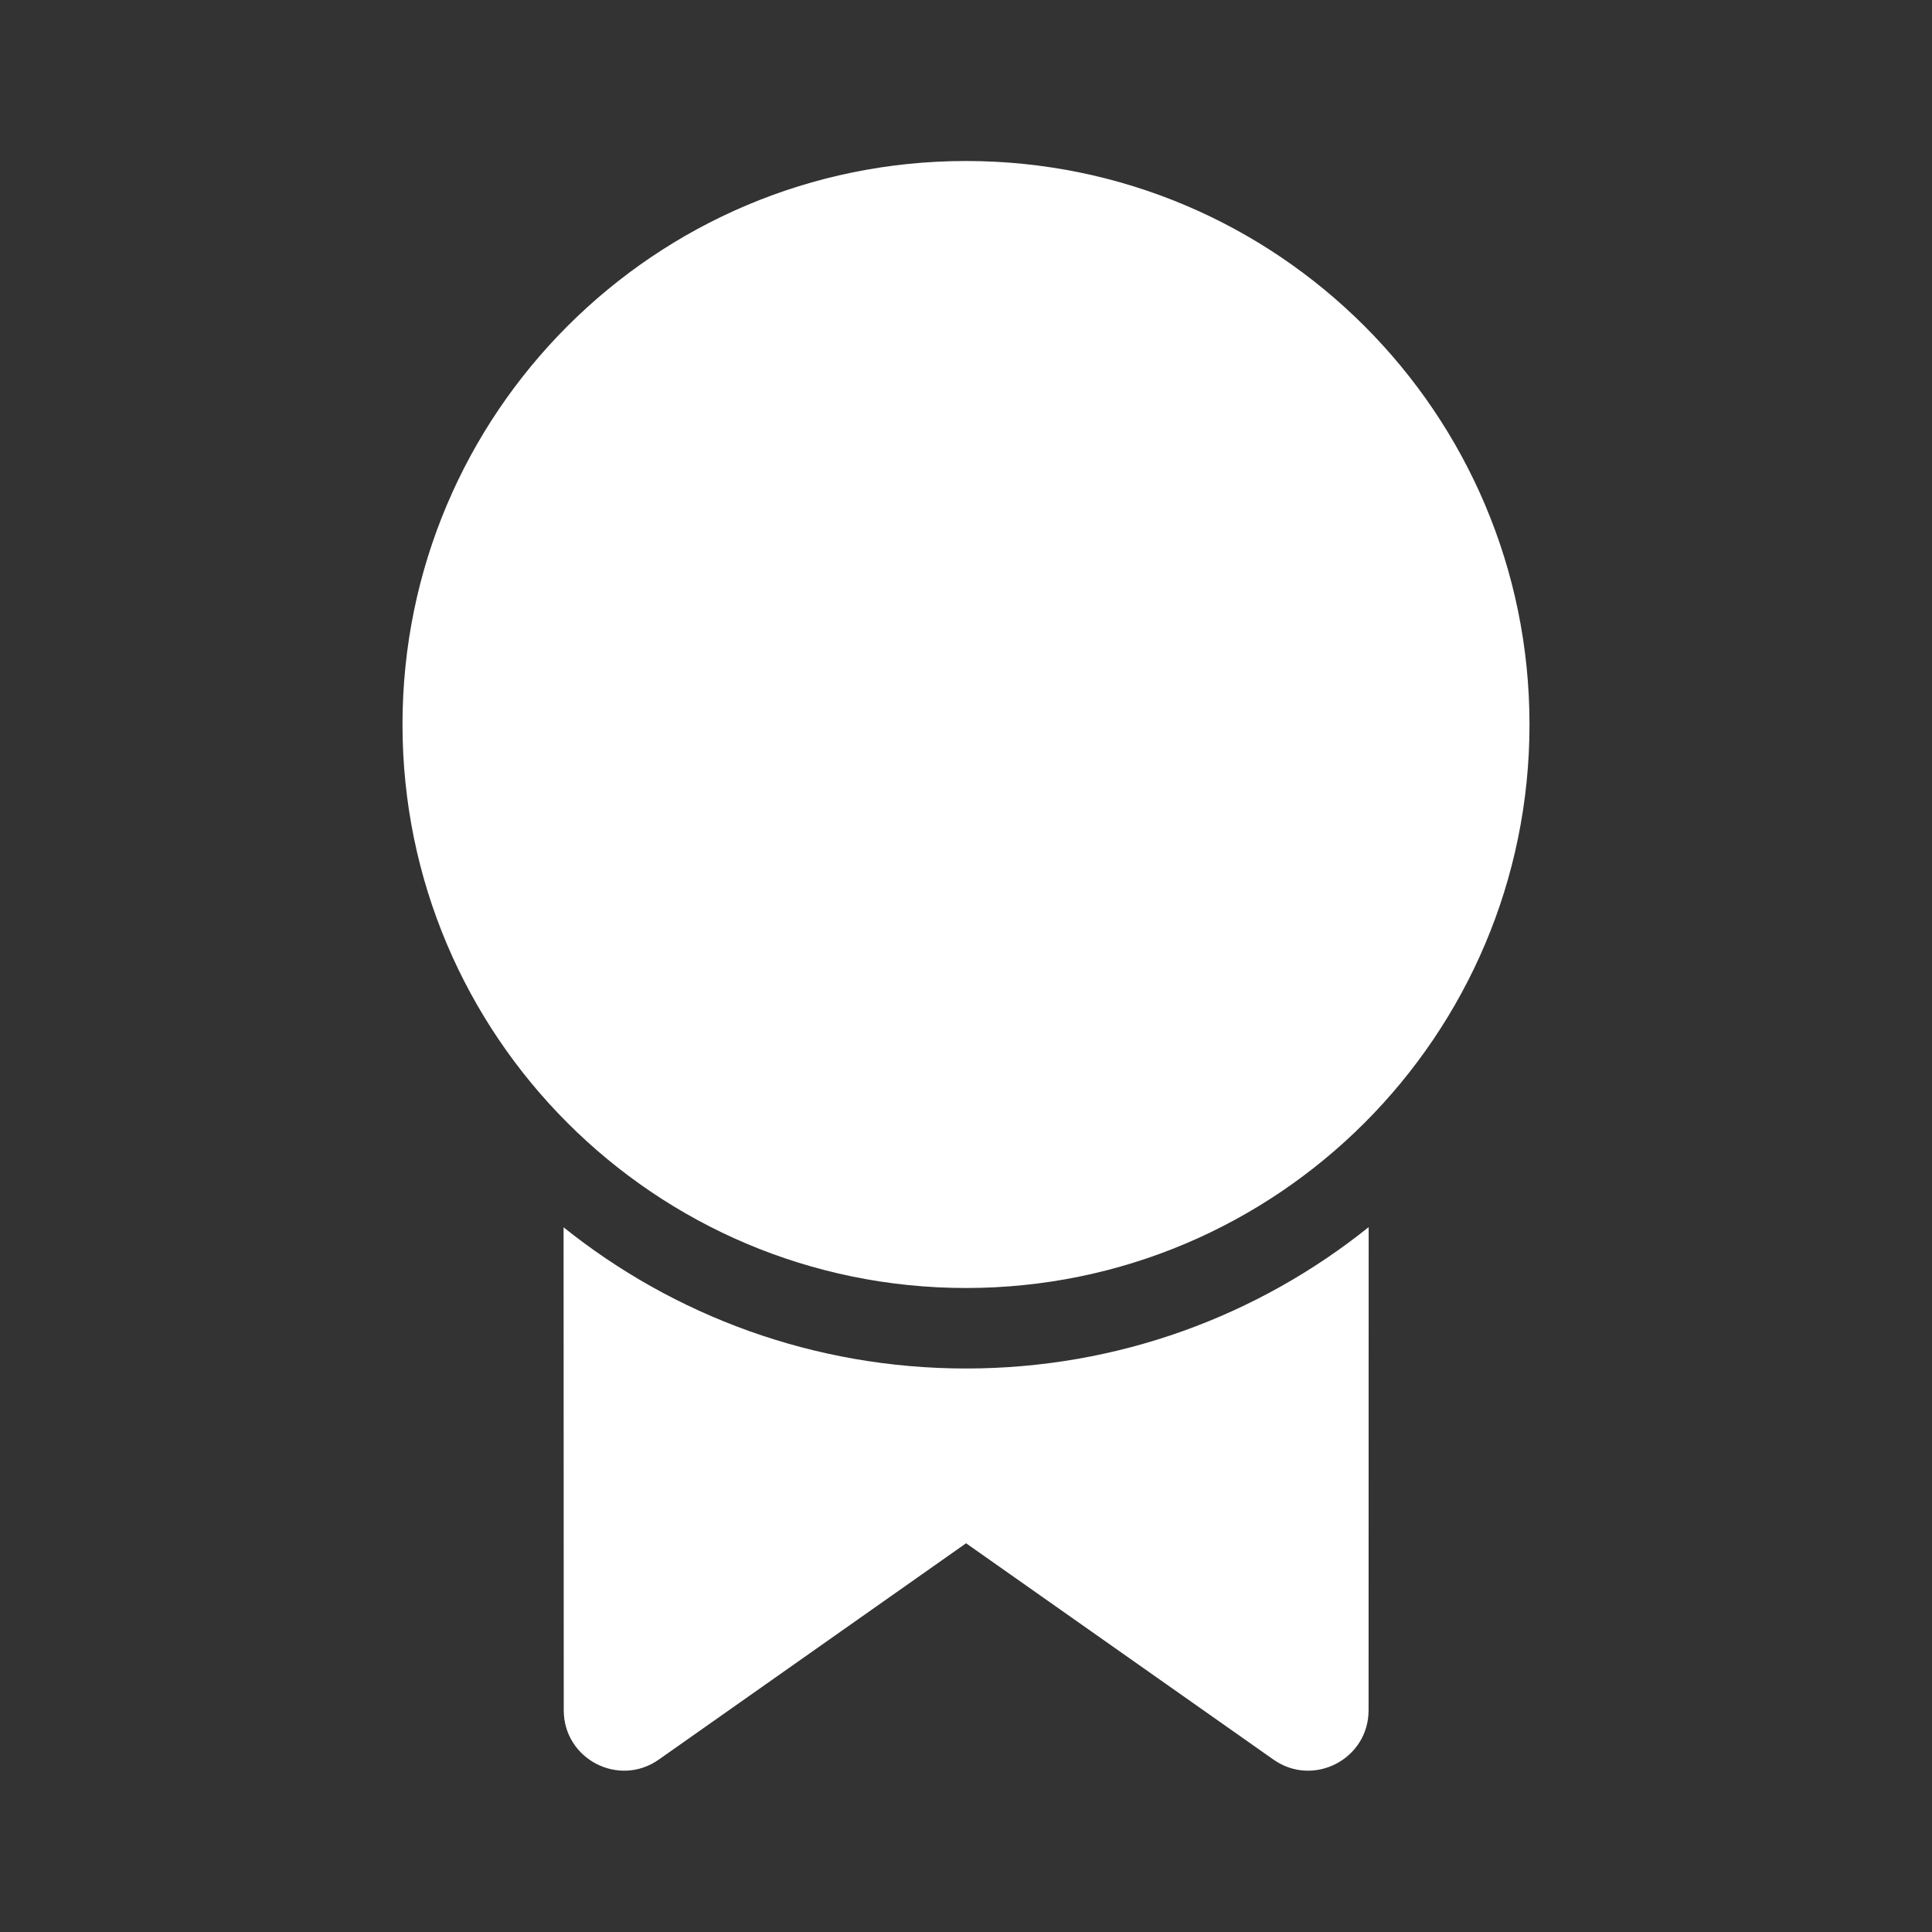 <svg width="24" height="24" viewBox="0 0 24 24" fill="none" xmlns="http://www.w3.org/2000/svg">
<rect x="0" y="0" width="24" height="24" fill="#333333" stroke="none"/>
<path d="M17.002 15.244L17.001 21.245C17.001 21.853 16.316 22.208 15.819 21.858L12.001 19.171L8.184 21.858C7.687 22.208 7.003 21.853 7.003 21.245L7.001 15.246C8.37 16.343 10.108 17 12 17C13.893 17 15.632 16.343 17.002 15.244ZM12 2C15.866 2 19 5.134 19 9C19 12.866 15.866 16 12 16C8.134 16 5 12.866 5 9C5 5.134 8.134 2 12 2Z" fill="#ffffff"/>
</svg>
